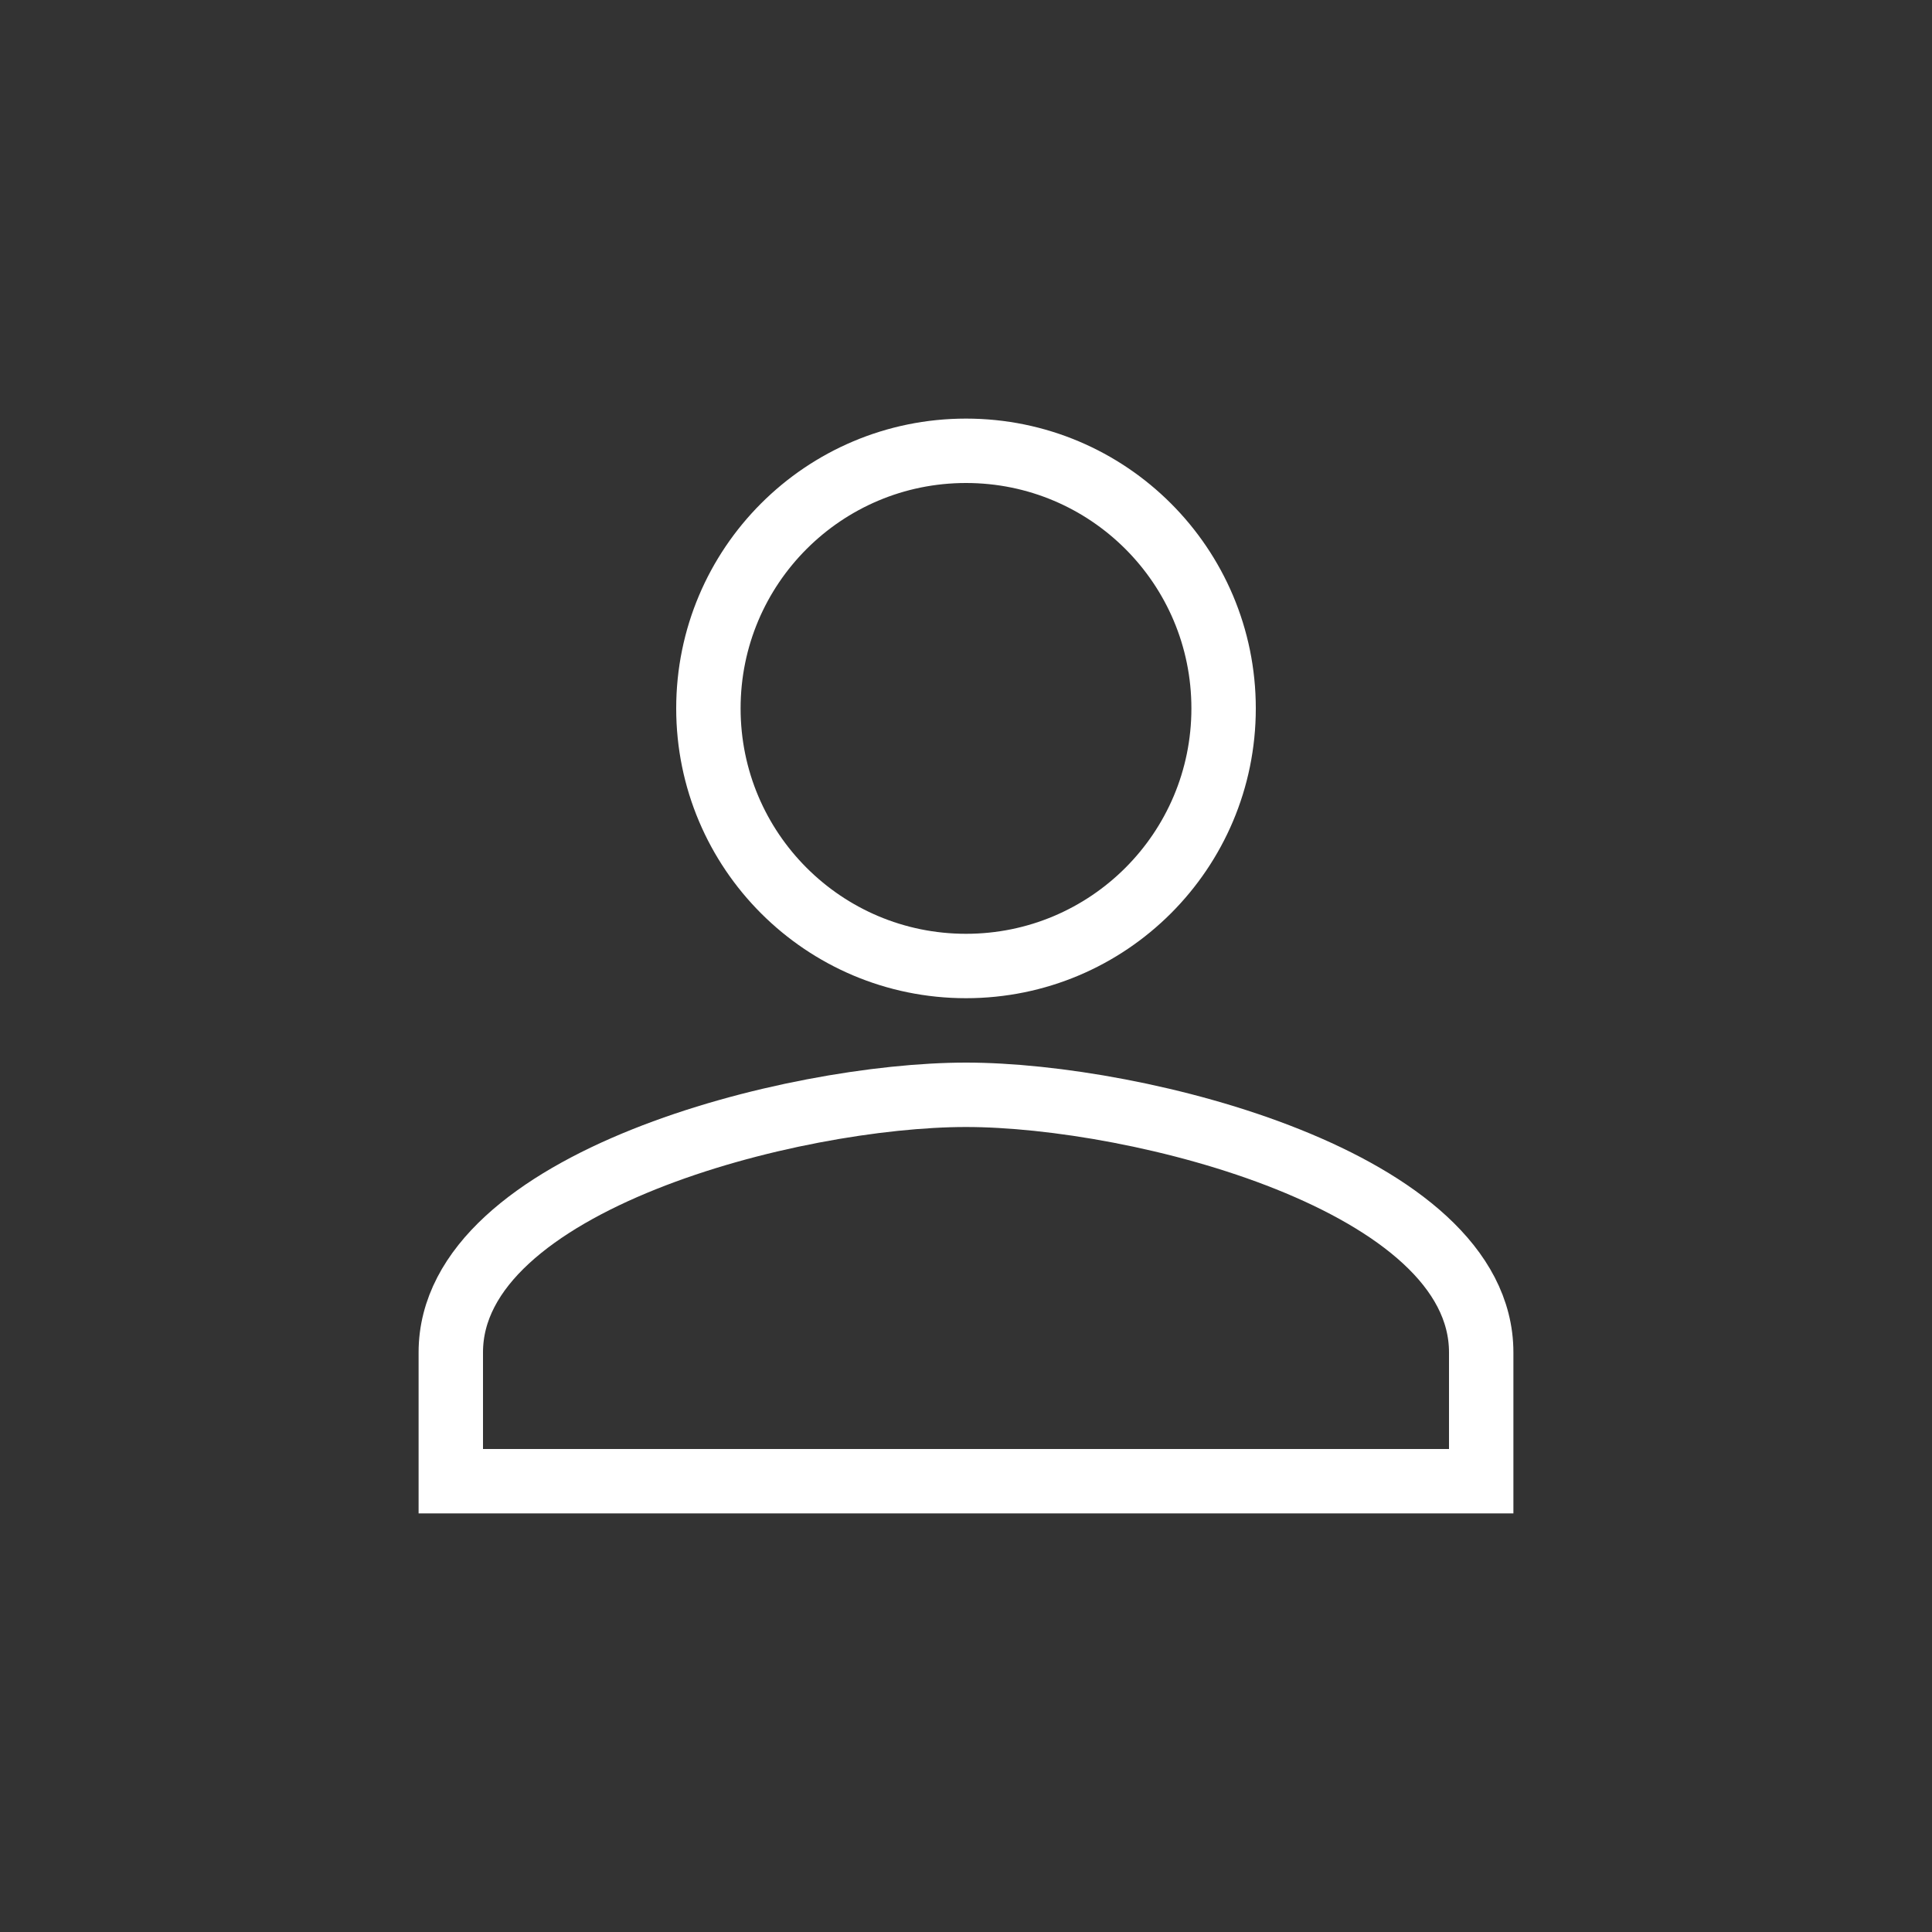 <?xml version="1.0" encoding="UTF-8" standalone="no"?><!-- Generator: Gravit.io --><svg xmlns="http://www.w3.org/2000/svg" xmlns:xlink="http://www.w3.org/1999/xlink" style="isolation:isolate" viewBox="0 0 30 30" width="30pt" height="30pt"><rect x="0" y="0" width="30" height="30" fill="#333333" stroke="none"/><g><path d=" M 15 15 C 17.21 15 19 13.21 19 11 C 19 8.79 17.21 7 15 7 C 12.79 7 11 8.79 11 11 C 11 13.21 12.79 15 15 15 Z  M 15 17 C 12.33 17 7 18.34 7 21 L 7 23 L 23 23 L 23 21 C 23 18.34 17.67 17 15 17 Z " fill="none" vector-effect="non-scaling-stroke" stroke-width="1" stroke="rgb(255,255,255)" stroke-linejoin="miter" stroke-linecap="butt" stroke-miterlimit="4"/><path d=" M 3 3 L 27 3 L 27 27 L 3 27 L 3 3 Z " fill="none"/></g></svg>